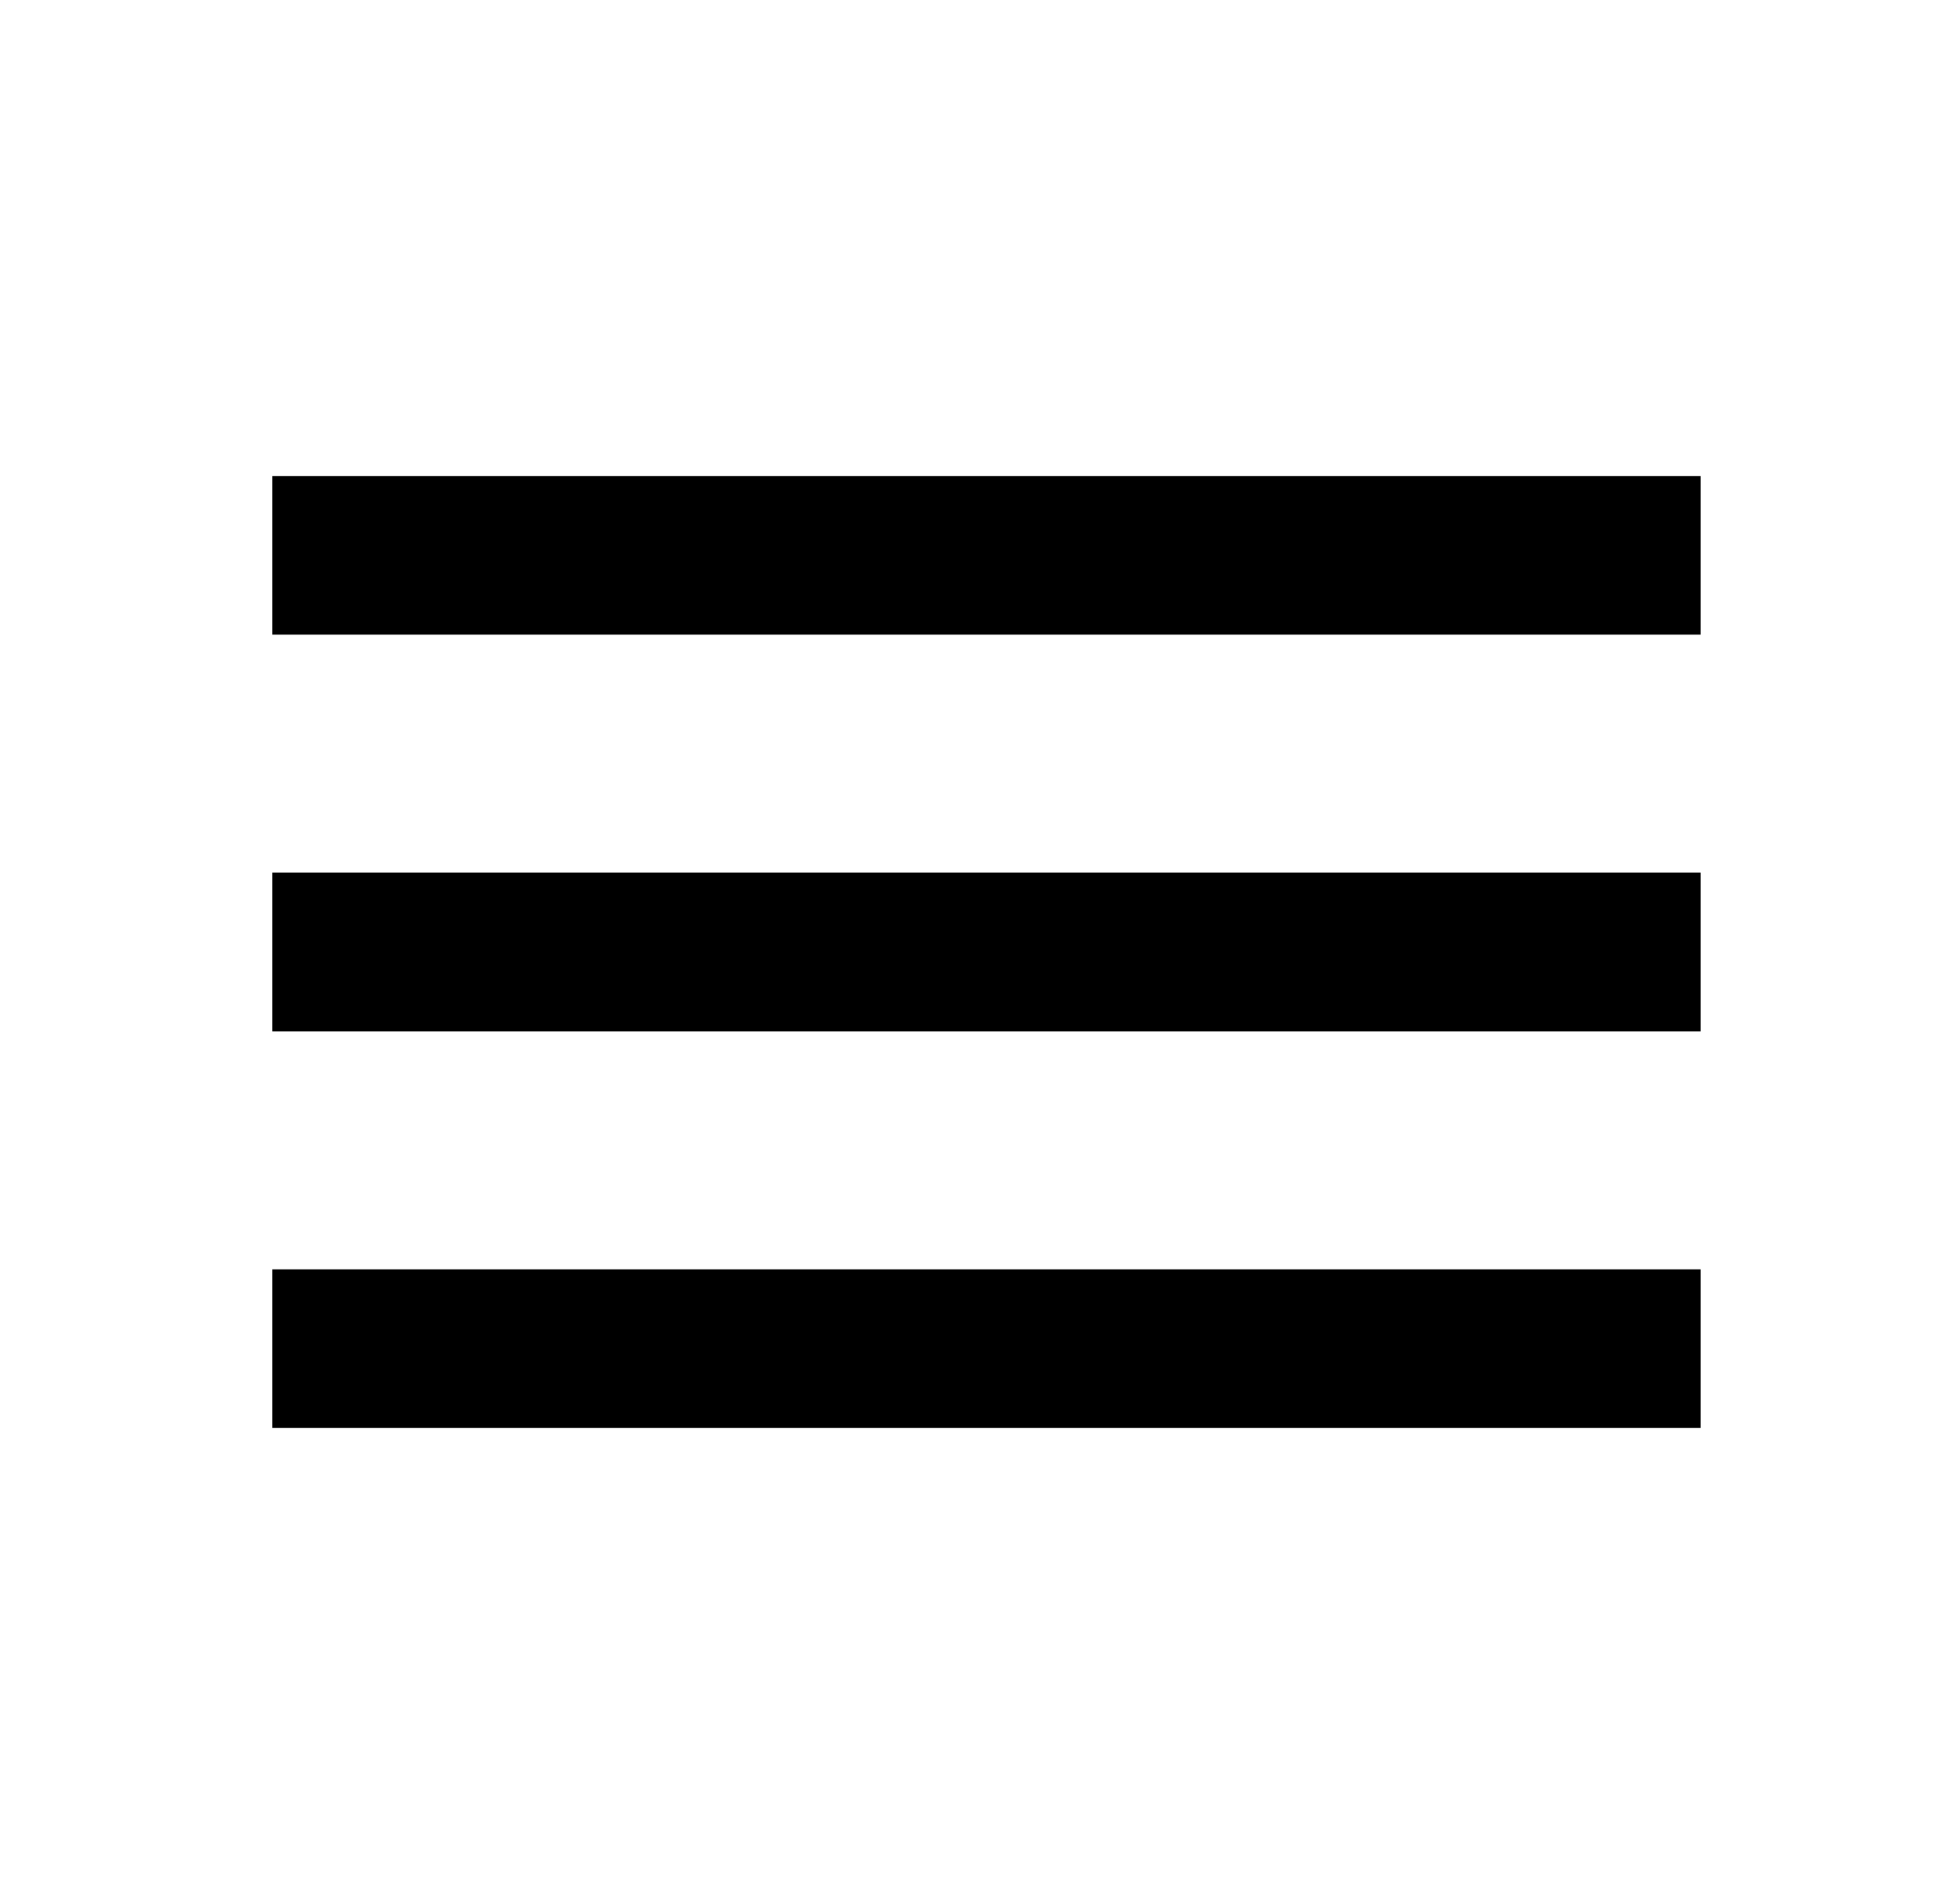 <svg width="49" height="48" viewBox="0 0 49 48" fill="none" xmlns="http://www.w3.org/2000/svg">
<g clip-path="url(#clip0_3_42)">
<path d="M6.865 36H42.865V32H6.865V36ZM6.865 26H42.865V22H6.865V26ZM6.865 12V16H42.865V12H6.865Z" fill="black"/>
</g>
<defs>
<clipPath id="clip0_3_42">
<rect width="48" height="48" fill="white" transform="translate(0.865)"/>
</clipPath>
</defs>
</svg>
